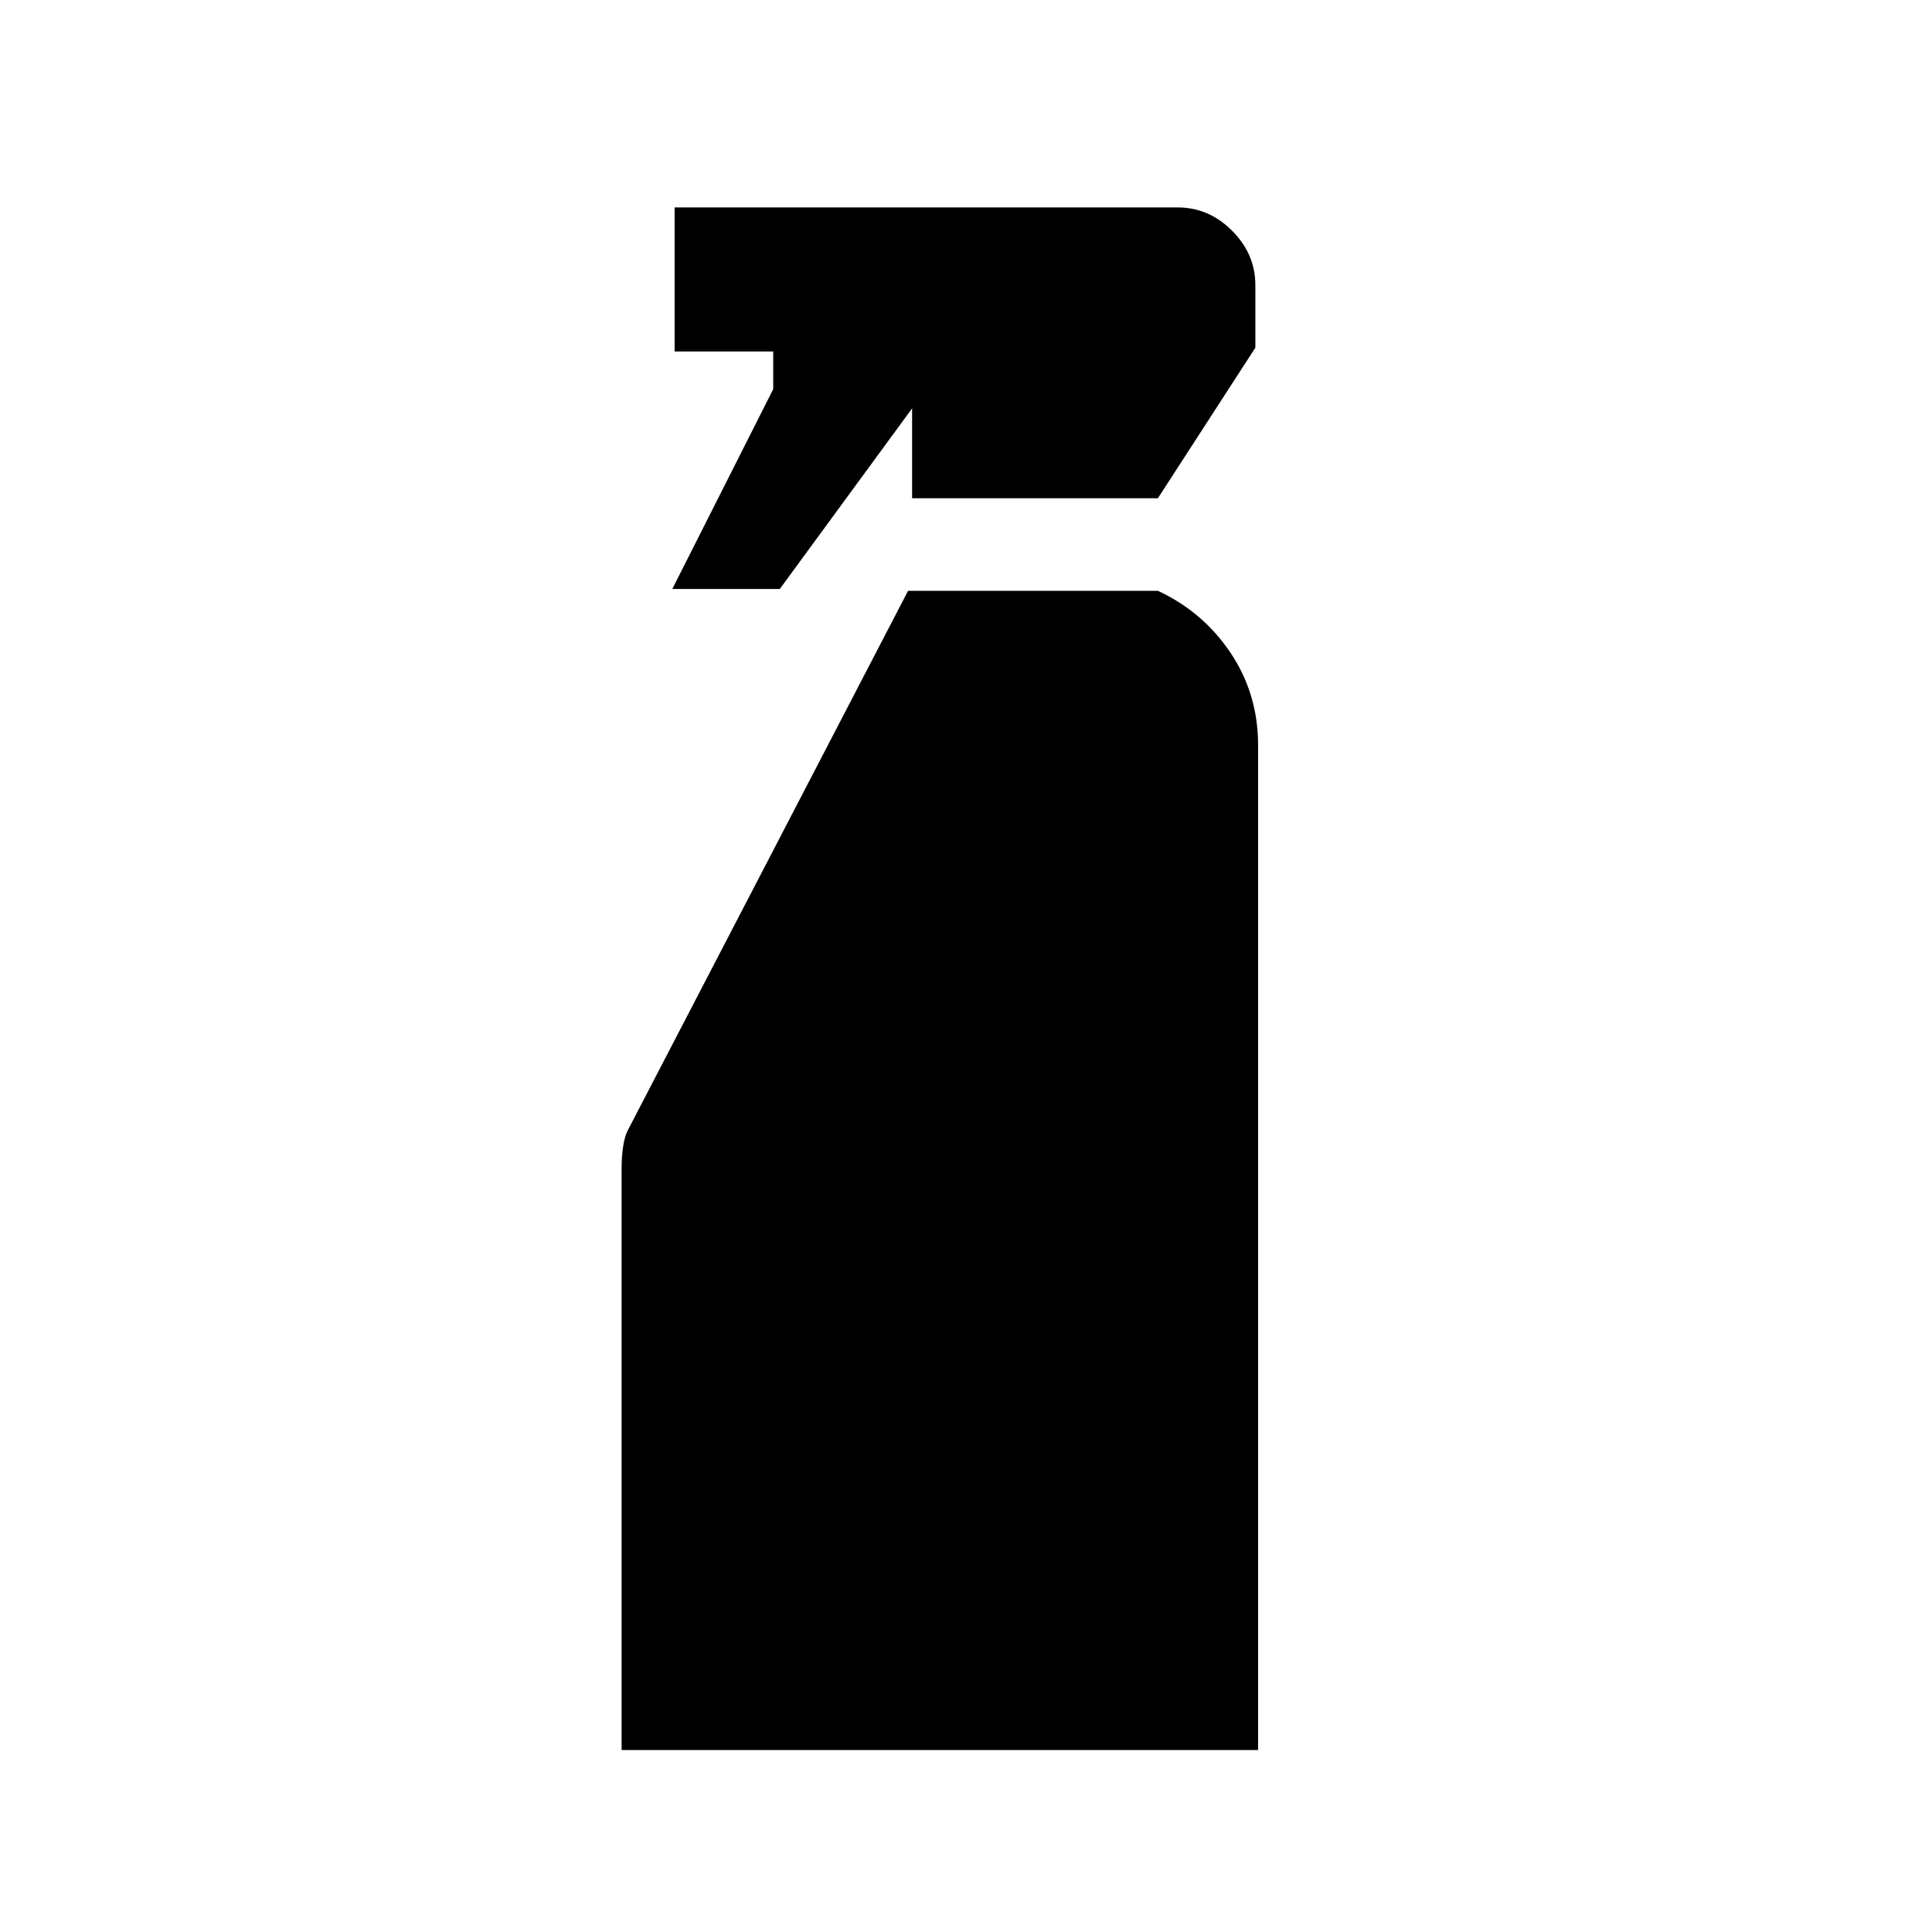 <svg xmlns="http://www.w3.org/2000/svg" height="20" viewBox="0 -960 960 960" width="20"><path d="m334.07-667.35 50.15-99.3v-18.7h-49v-71.58H585.2q15.43 0 27.01 11.57 11.57 11.58 11.57 27.01v31.13l-48.43 74.79H453.22v-44.66l-65.74 89.74h-53.41Zm-25.2 576.94V-380q0-4.93.74-10.16t2.48-8.47l139.13-267.8h124.13q22.43 10.43 36.11 30.82 13.67 20.39 13.67 45.78v499.42H308.87Z"/></svg>